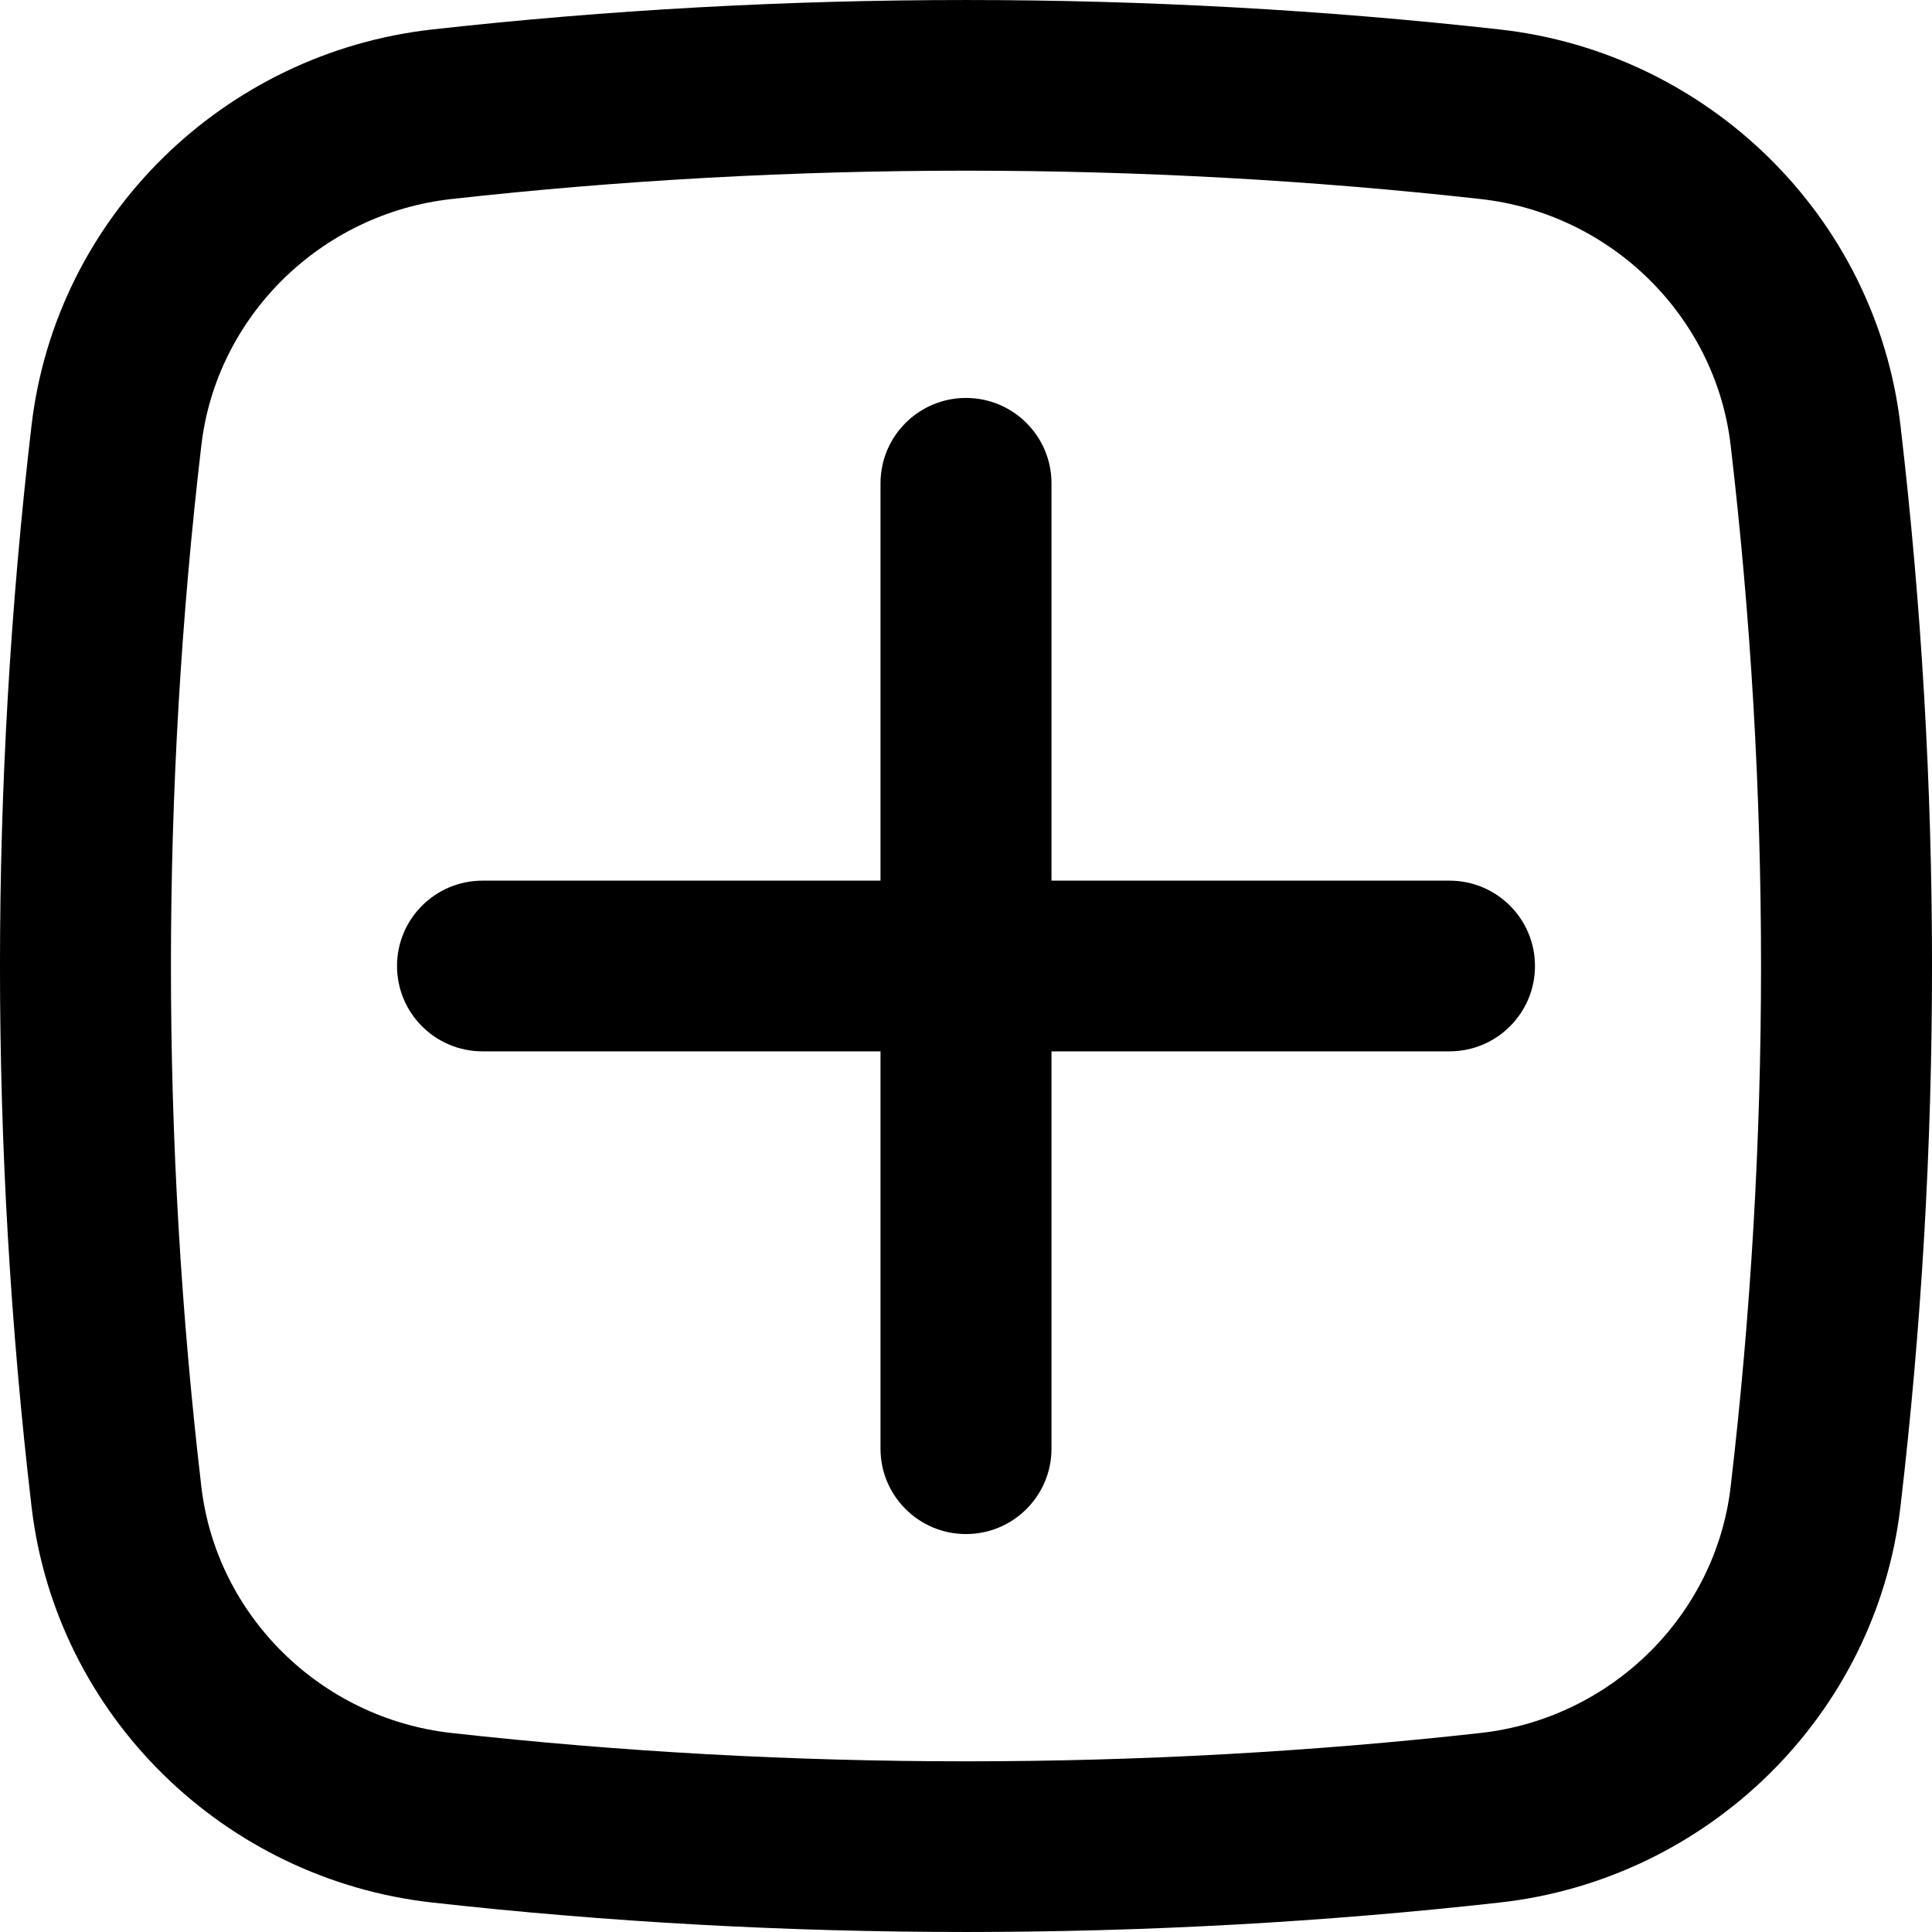 <svg width="40" height="40" viewBox="0 0 40 40" fill="none" xmlns="http://www.w3.org/2000/svg">
<path d="M8.22 20C8.22 19.024 9.012 18.233 9.99 18.233H18.23V10.006C18.23 9.03 19.023 8.239 20 8.239C20.977 8.239 21.77 9.03 21.77 10.006V18.233H30.011C30.988 18.233 31.78 19.024 31.78 20C31.78 20.976 30.988 21.767 30.011 21.767H21.77V29.994C21.77 30.97 20.977 31.761 20 31.761C19.023 31.761 18.23 30.97 18.23 29.994V21.767H9.99C9.012 21.767 8.22 20.976 8.22 20Z" fill="black"/>
<path fill-rule="evenodd" clip-rule="evenodd" d="M8.95 0.61C16.235 -0.203 23.765 -0.203 31.05 0.61C35.36 1.091 38.84 4.48 39.347 8.807C40.218 16.244 40.218 23.756 39.347 31.193C38.84 35.52 35.36 38.91 31.05 39.39C23.765 40.203 16.235 40.203 8.95 39.39C4.64 38.91 1.16 35.52 0.653 31.193C-0.218 23.756 -0.218 16.244 0.653 8.807C1.16 4.48 4.64 1.091 8.95 0.61ZM30.657 4.121C23.633 3.338 16.367 3.338 9.343 4.121C6.643 4.423 4.481 6.55 4.169 9.217C3.329 16.381 3.329 23.619 4.169 30.783C4.481 33.45 6.643 35.577 9.343 35.879C16.367 36.662 23.633 36.662 30.657 35.879C33.357 35.577 35.519 33.45 35.831 30.783C36.67 23.619 36.67 16.381 35.831 9.217C35.519 6.55 33.357 4.423 30.657 4.121Z" fill="black"/>
</svg>
